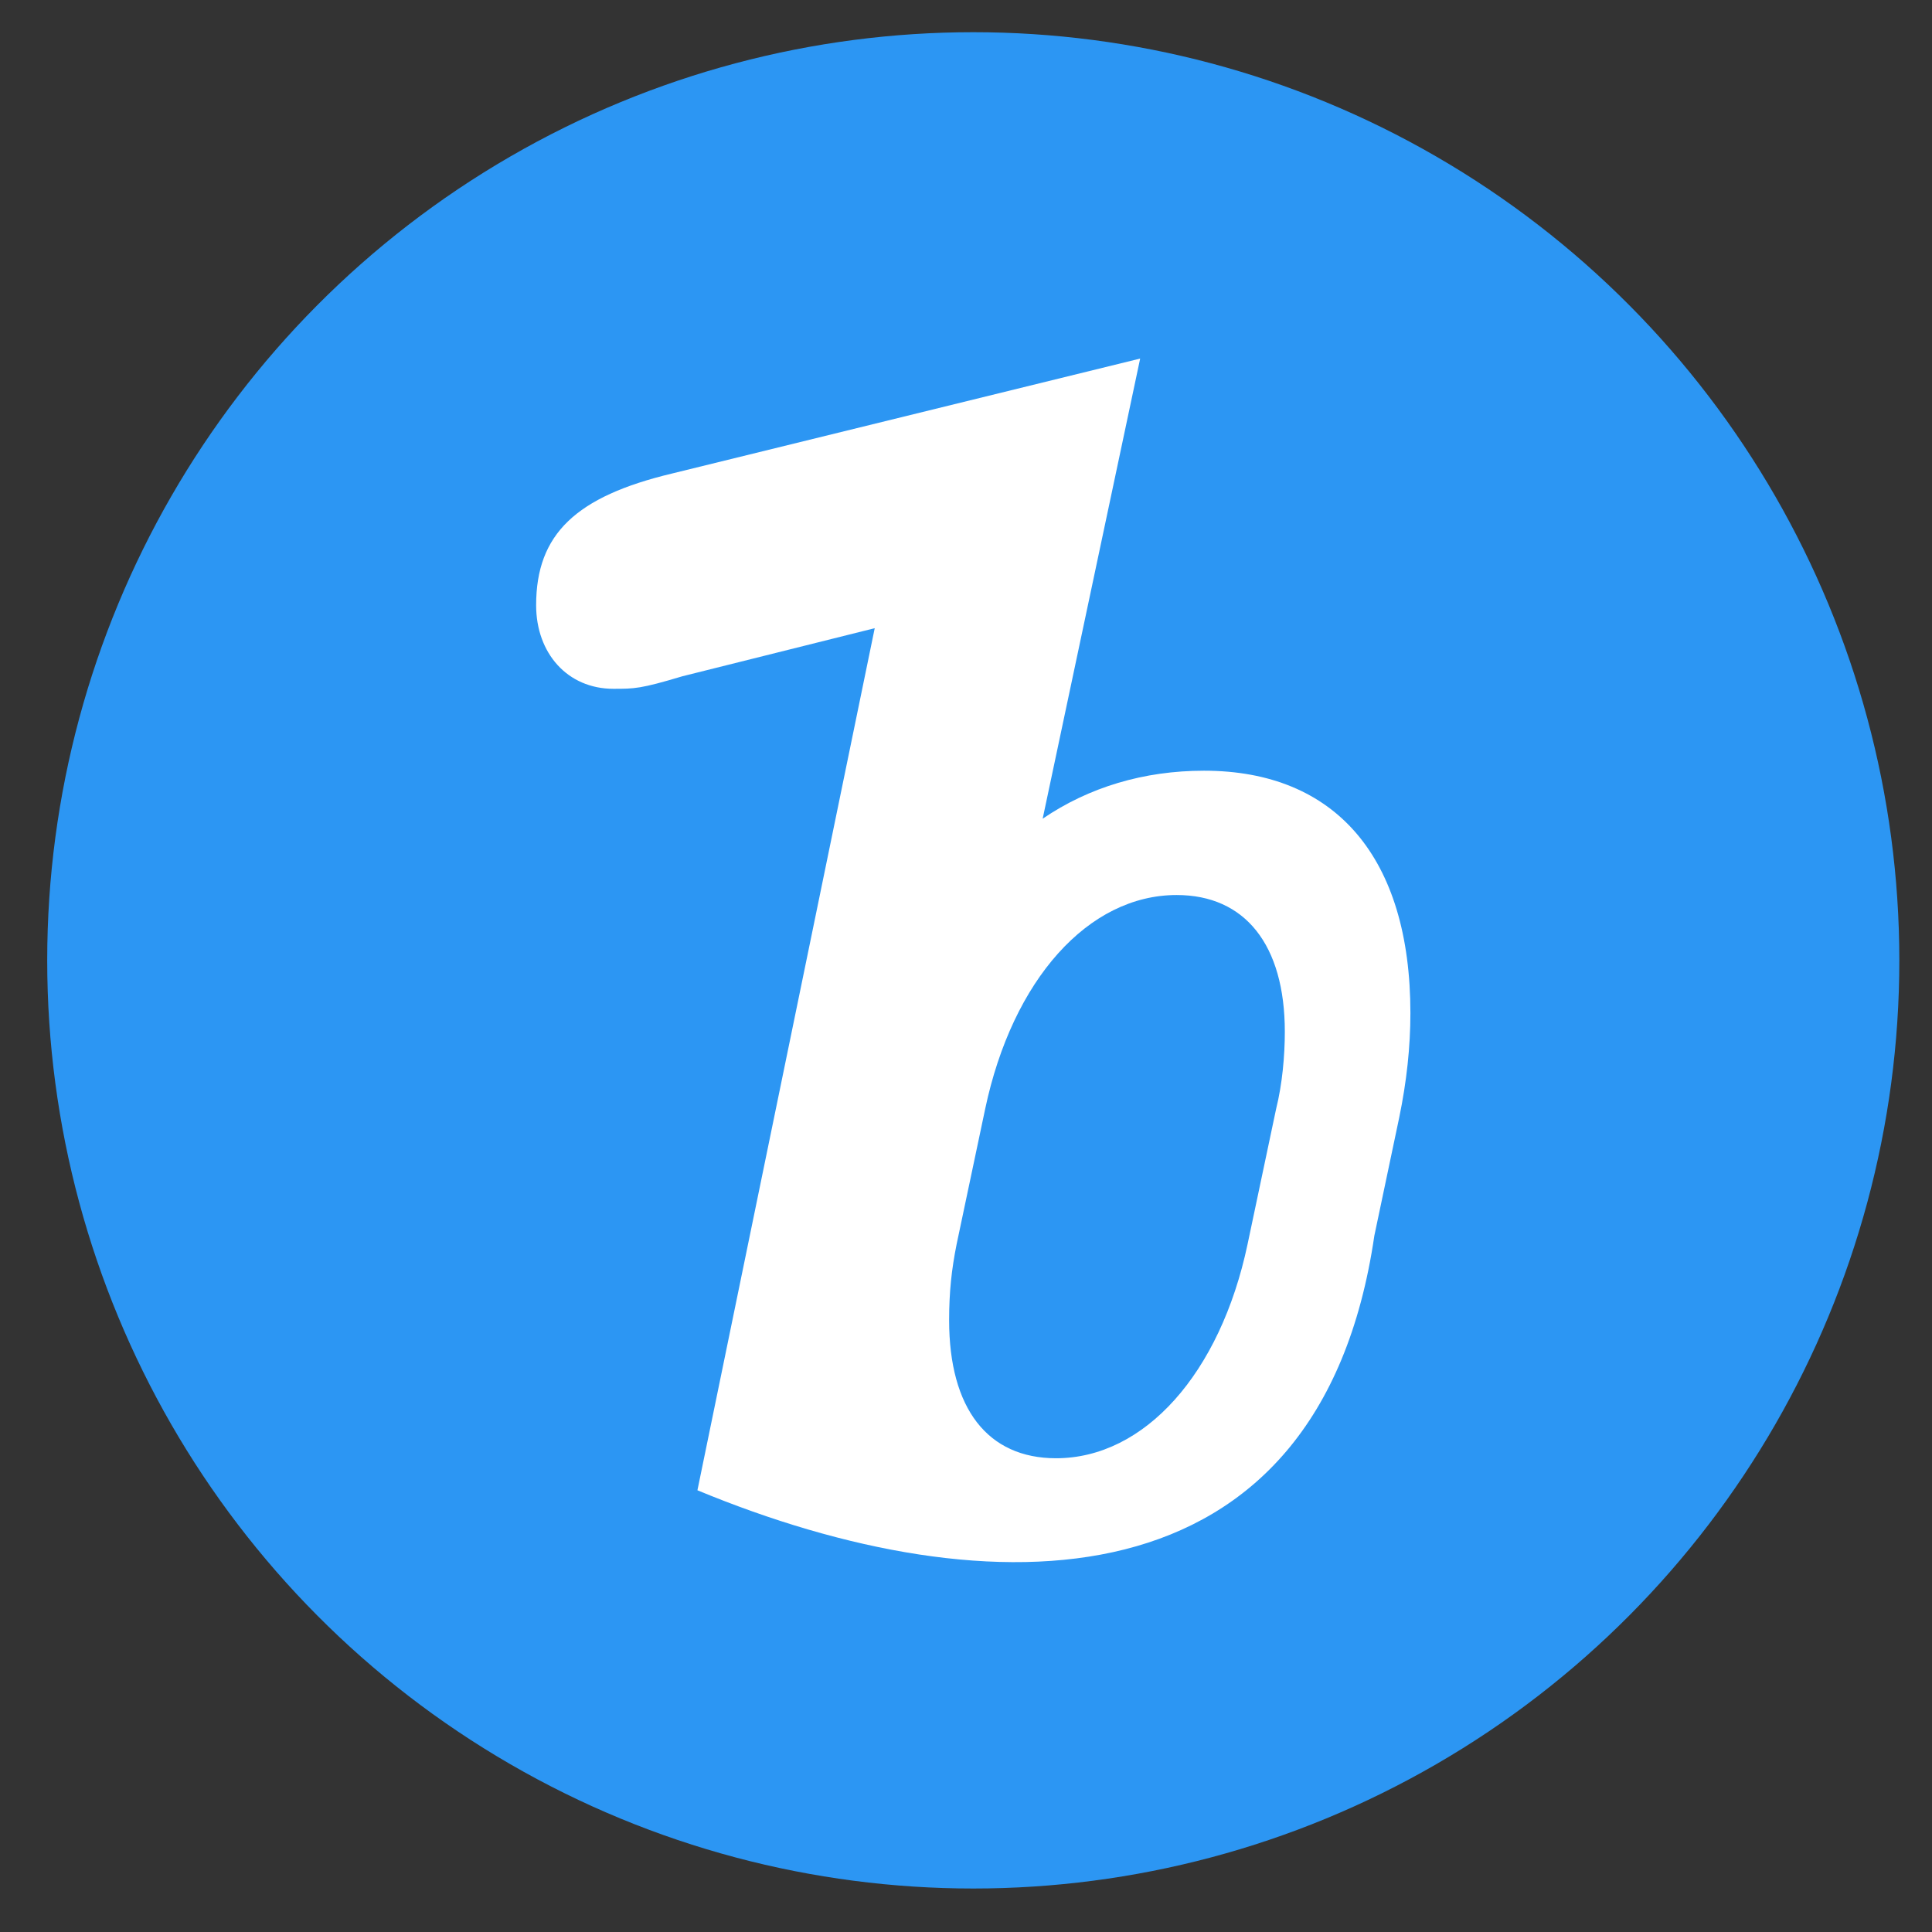 <svg xmlns="http://www.w3.org/2000/svg" viewBox="0 0 7256.692 7256.693" height="2048mm" width="2048mm"><rect x="0" y="0" width="7256.692" height="7256.693" fill="#333333" stroke="none"/><g transform="translate(0 6204.331)"><ellipse fill="#2c96f3" ry="3486.205" rx="3478.33" cy="-2597.17" cx="3655.653"/><path fill="#fff" word-spacing="0" letter-spacing="0" font-family="Nimbus Mono" font-size="406.971" font-weight="bold" font-style="oblique" d="M4282.502-4857.506L2524.018-4425.71c-361.113 86.352-510.268 227.65-510.268 494.56 0 180.557 117.77 314.022 290.47 314.022 78.507 0 102.053-.023 259.057-47.132l722.233-180.54-665.923 3238.063C3717.553-152.15 4955.59-150.97 5162.114-1562.982l93.39-443.626c28.024-135.43 42.05-266.183 42.05-392.272 0-583.744-280.226-910.644-775.242-910.644-226.107 0-432.534 62.046-606.006 180.276zm137.063 2014.94c256.846 0 406.29 186.8 406.29 513.7 0 88.73-9.315 196.132-32.666 289.533l-107.42 509.026c-102.74 485.676-387.61 803.235-719.18 803.235-256.847 0-401.62-186.805-401.62-518.375 0-107.406 9.353-191.458 28.03-284.86l107.413-509.026c102.74-485.676 387.574-803.234 719.14-803.234z" style="line-height:125%;-inkscape-font-specification:'Nimbus Mono Bold Oblique';text-align:start"/></g></svg>